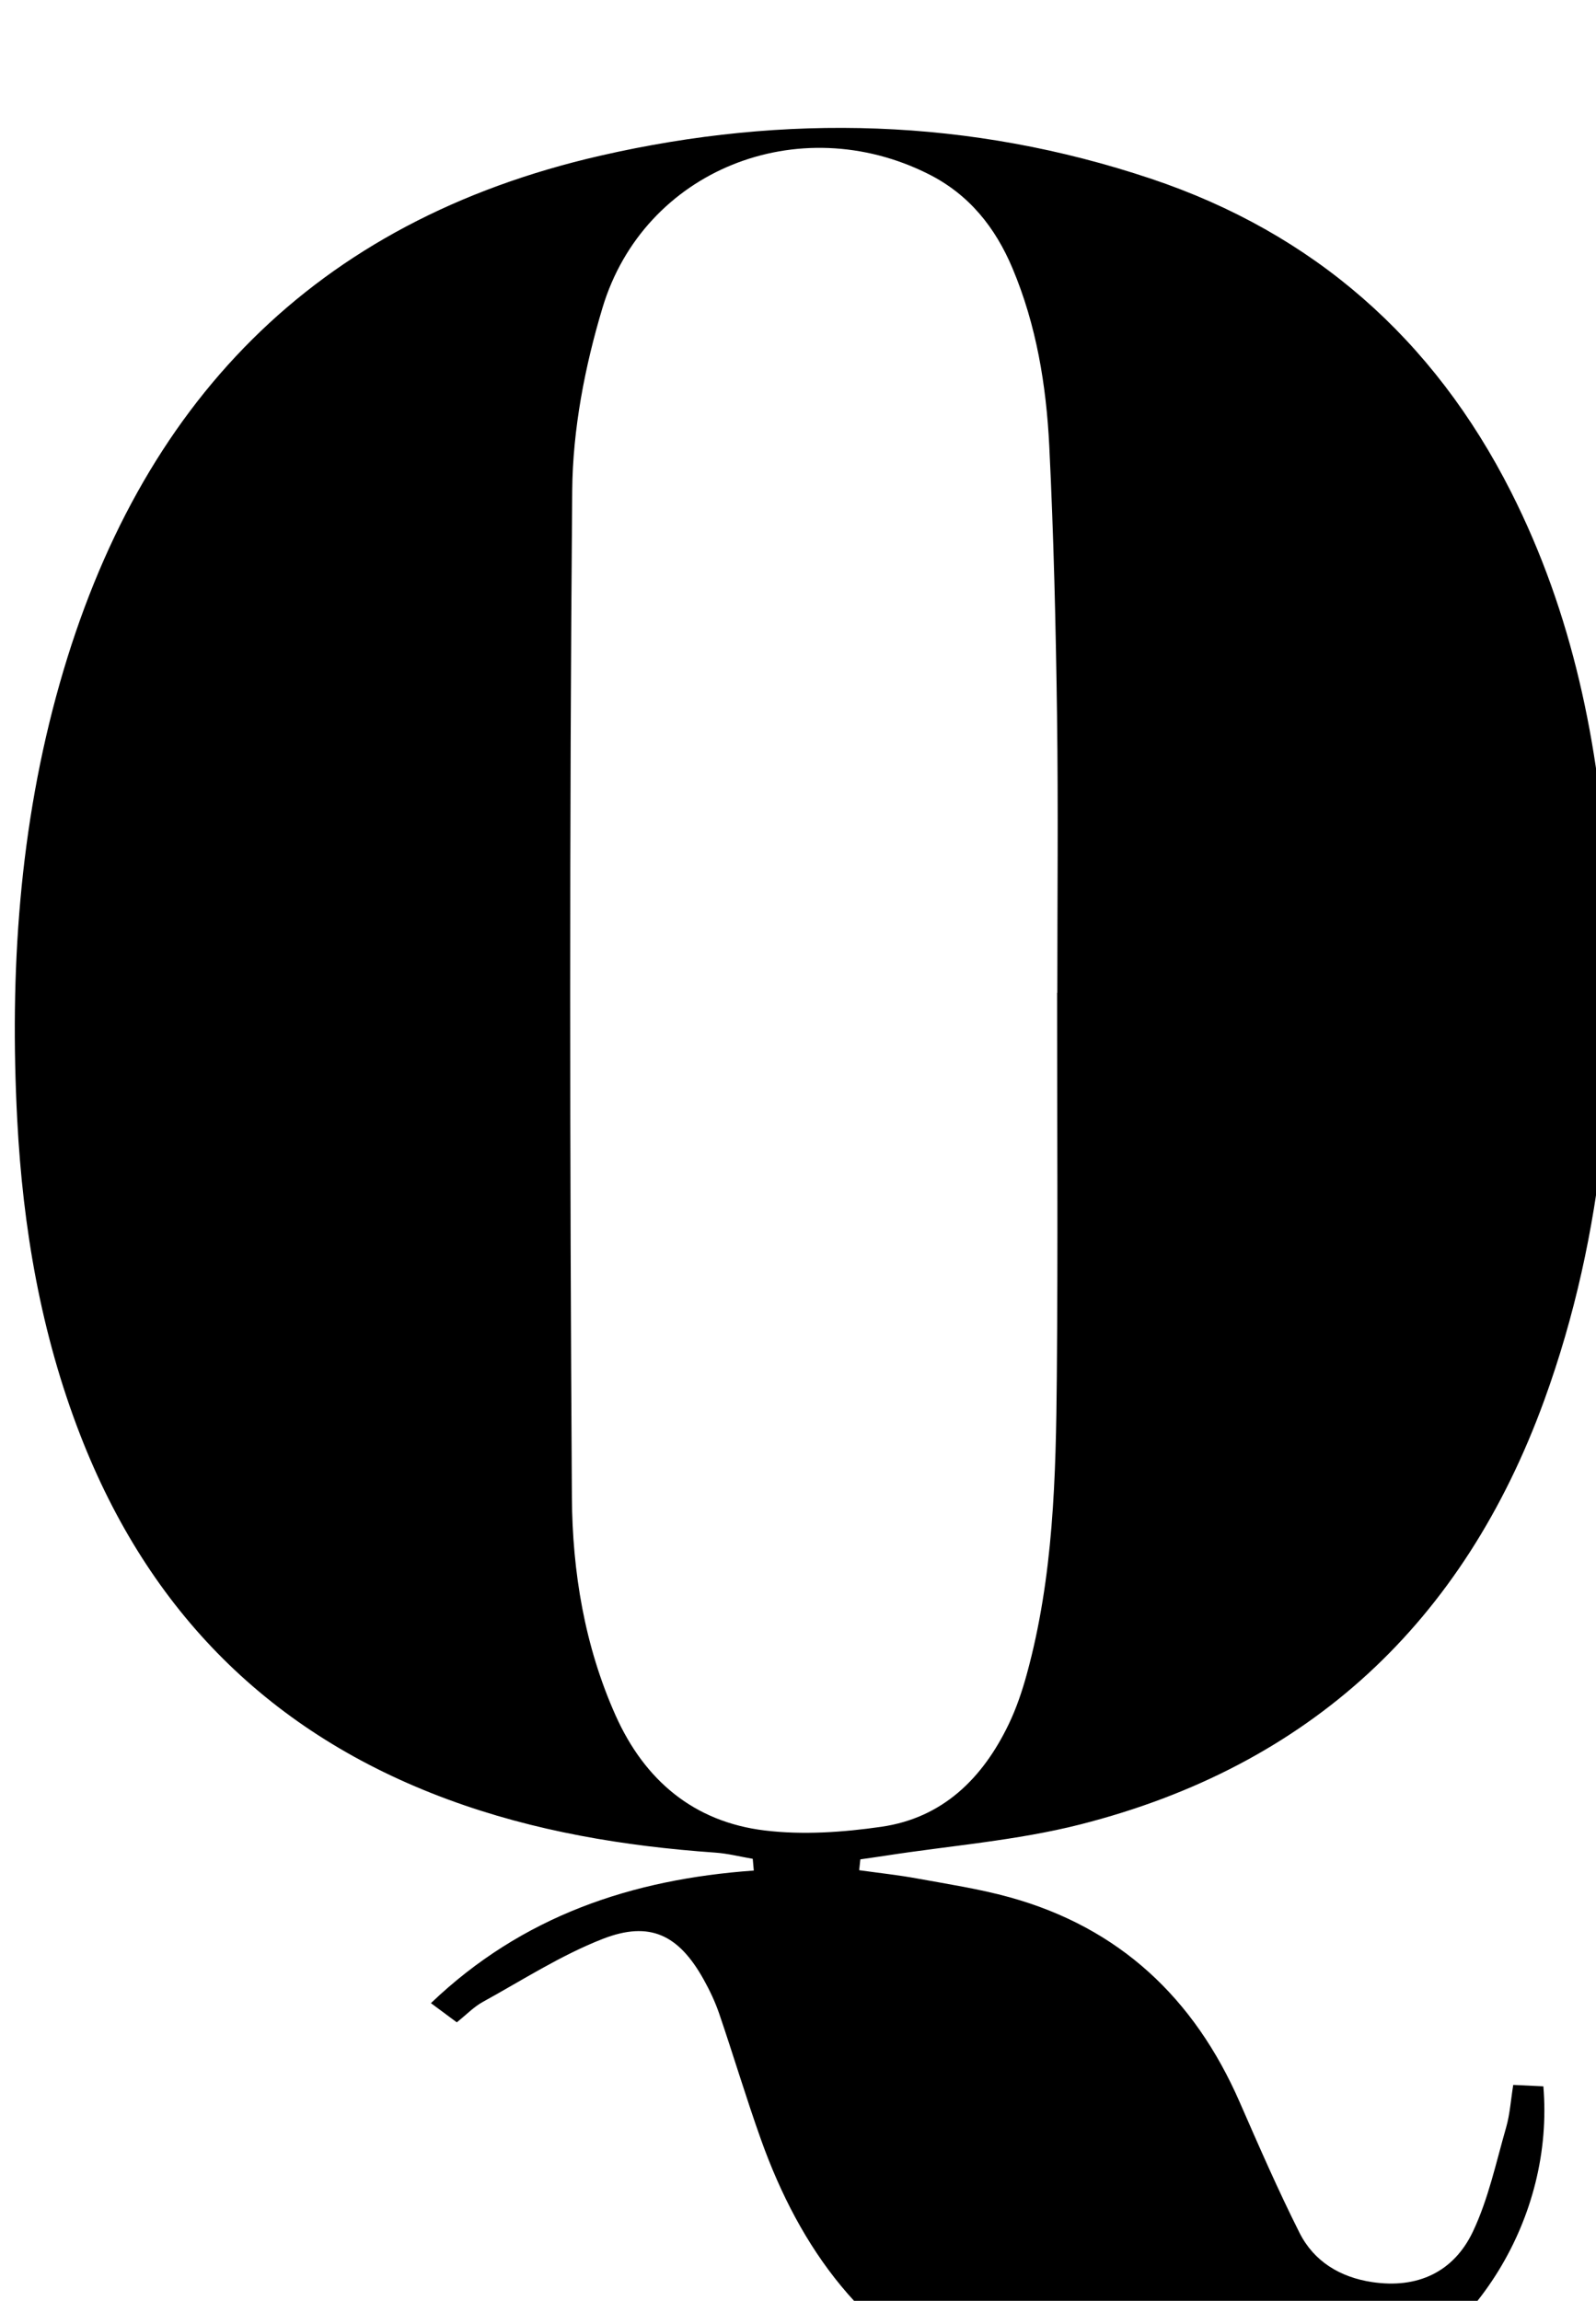 <?xml version="1.0" encoding="iso-8859-1"?>
<!-- Generator: Adobe Illustrator 25.2.1, SVG Export Plug-In . SVG Version: 6.00 Build 0)  -->
<svg version="1.1" xmlns="http://www.w3.org/2000/svg" xmlns:xlink="http://www.w3.org/1999/xlink" x="0px" y="0px"
	 viewBox="0 0 209.82 302.453" style="enable-background:new 0 0 209.82 302.453;" xml:space="preserve">
<g>
	<path d="M112.954,245.847c2.524,0.354,5.063,0.623,7.568,1.08c4.083,0.746,8.211,1.371,12.202,2.475
		c14.446,3.995,24.276,13.27,30.233,26.89c2.528,5.78,5.049,11.574,7.88,17.208c1.903,3.787,5.346,5.855,9.539,6.489
		c5.963,0.902,10.742-1.311,13.268-6.648c2.031-4.292,3.038-9.082,4.364-13.69c0.495-1.722,0.606-3.554,0.932-5.58
		c1.522,0.072,2.765,0.131,3.96,0.187c1.437,17.089-8.863,34.085-24.878,40.354c-16.724,6.546-33.661,6.163-50.079-1.004
		c-14.285-6.236-22.764-17.978-27.892-32.329c-1.956-5.475-3.618-11.054-5.495-16.558c-0.534-1.565-1.255-3.087-2.063-4.533
		c-3.257-5.824-7.038-7.732-13.243-5.314c-5.509,2.147-10.581,5.432-15.799,8.301c-1.146,0.63-2.092,1.627-3.399,2.67
		c-0.991-0.736-1.99-1.478-3.398-2.523c12.003-11.473,26.415-16.289,42.445-17.429c-0.046-0.514-0.091-1.027-0.137-1.541
		c-1.636-0.279-3.262-0.699-4.91-0.815c-12.001-0.844-23.772-2.794-35.111-6.972c-23.422-8.631-39.398-24.739-48.398-47.948
		c-5.171-13.334-7.54-27.248-8.277-41.412c-1.009-19.377,0.251-38.598,5.594-57.392c10.437-36.709,33.37-60.723,71.077-69.349
		c24.342-5.568,48.609-4.933,72.395,3.035c21.374,7.16,37.14,21.052,47.322,41.17c8.104,16.014,11.596,33.211,12.665,50.984
		c1.402,23.308-0.251,46.286-8.3,68.415c-10.608,29.166-30.849,48.113-61.034,55.772c-8.337,2.115-17.044,2.776-25.581,4.101
		c-1.097,0.17-2.198,0.32-3.297,0.48C113.056,244.898,113.005,245.373,112.954,245.847z M138.973,130.519c0.009,0,0.019,0,0.029,0
		c0-12.155,0.129-24.312-0.037-36.465c-0.162-11.815-0.44-23.634-1.022-35.434c-0.394-7.984-1.69-15.872-4.829-23.342
		c-2.271-5.404-5.72-9.713-11.035-12.388c-17.076-8.593-37.416-0.563-42.87,17.569c-2.323,7.722-3.913,15.98-3.981,24.01
		c-0.372,44.114-0.324,88.233-0.043,132.348c0.062,9.784,1.664,19.555,5.743,28.68c3.822,8.55,10.299,13.994,19.588,15.124
		c5.031,0.612,10.301,0.245,15.348-0.482c8.064-1.161,13.33-6.364,16.756-13.501c1.001-2.085,1.754-4.319,2.367-6.555
		c3.516-12.809,3.832-25.969,3.95-39.114C139.087,164.155,138.973,147.337,138.973,130.519z"/>
</g>
</svg>
